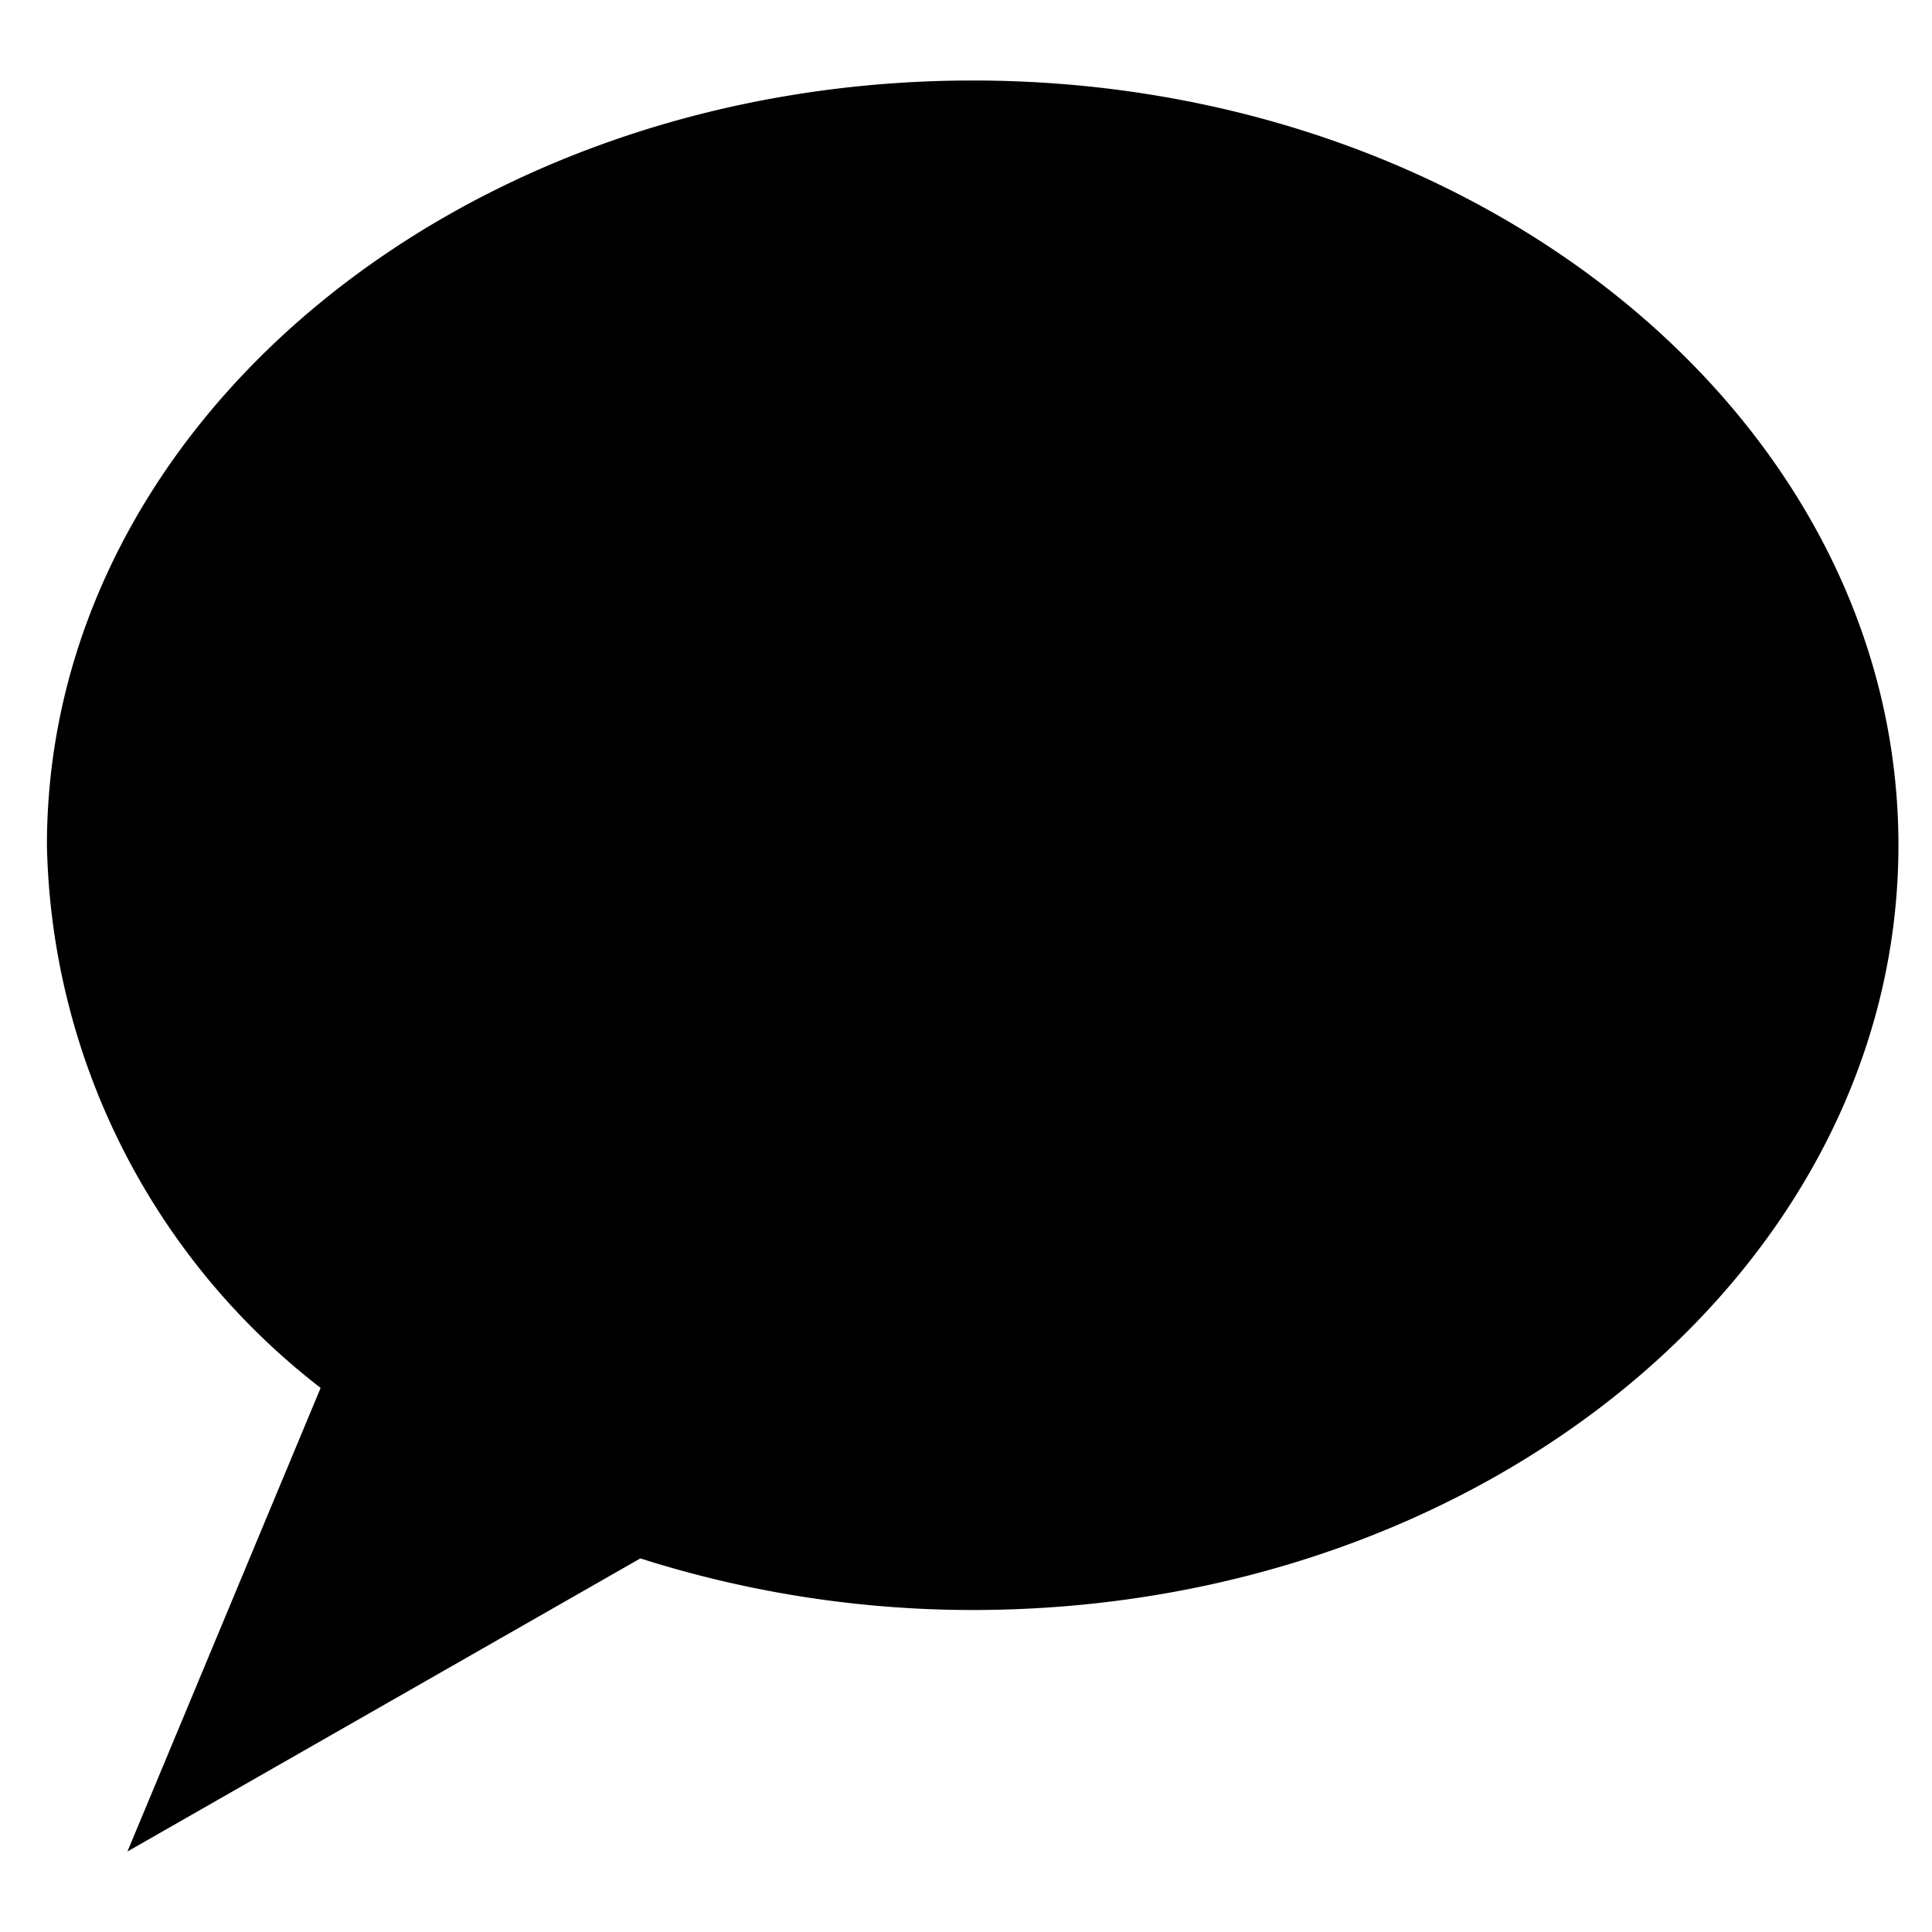<svg xmlns="http://www.w3.org/2000/svg" viewBox="0 0 24 24">
            <g stroke-linecap="round" stroke-linejoin="round">
                <path d="M12.083 1C5.732 1 .583 5.253.583 10.5a8.738 8.738 0 003.4 6.741L1.583 23l6.372-3.641a13.608 13.608 0 004.128.641c6.352 0 11.5-4.253 11.5-9.5S18.435 1 12.083 1z" />
                <path d="M12.583 15V9a1 1 0 00-1-1h-1M10.583 15h4M12.333 5.5a.25.25 0 11-.25.25.25.25 0 01.25-.25" />
            </g>
        </svg>